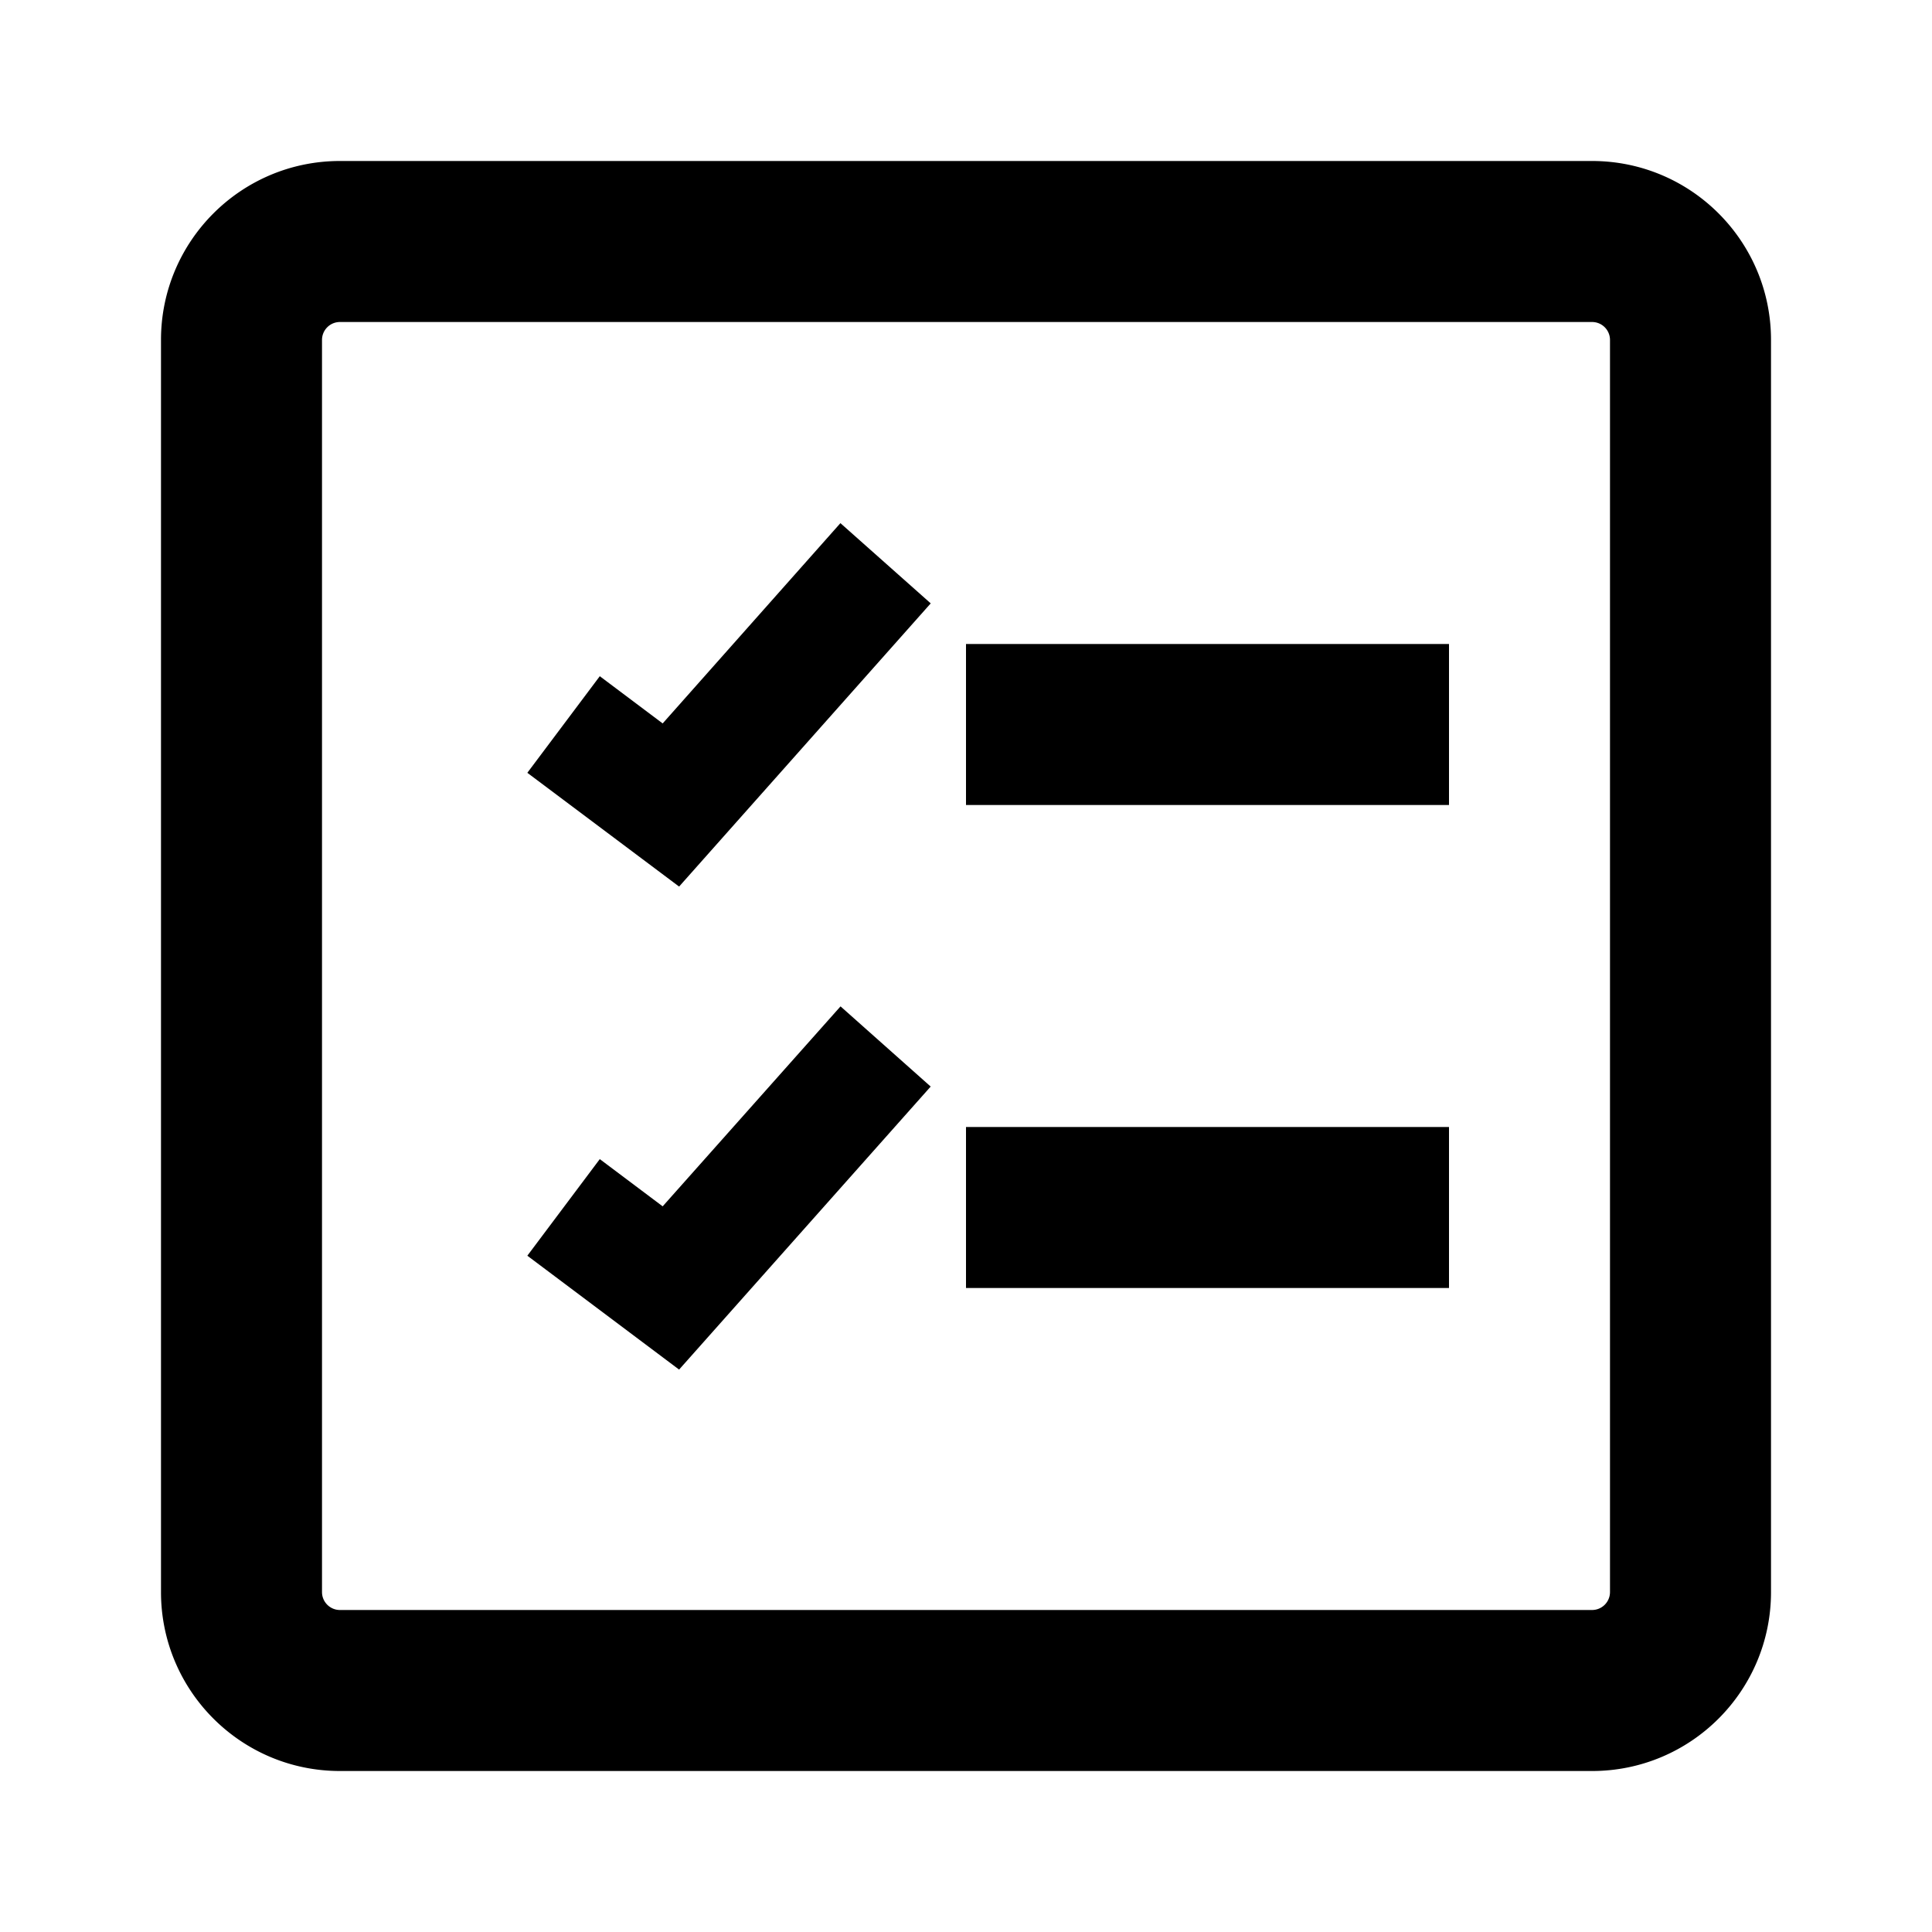 <svg viewBox="0 0 1024 1024" focusable="false"><path d="M180.17 170.67a9.5 9.5 0 00-9.5 9.5v663.66c0 5.24 4.26 9.5 9.5 9.5h663.66a9.5 9.5 0 009.5-9.5V180.17a9.5 9.5 0 00-9.5-9.5H180.17zm-94.84 9.5c0-52.34 42.44-94.84 94.84-94.84h663.66c52.34 0 94.84 42.44 94.84 94.84v663.66c0 52.34-42.44 94.84-94.84 94.84H180.17c-52.34 0-94.84-42.44-94.84-94.84V180.17zM512 341.33h256v85.34H512v-85.34zm256 256H512v85.34h256v-85.34zm-274.72-277.5L359.94 469.9l-80.44-60.3 38.4-51.2 33.33 25.03 94.21-106.15 47.84 42.5zM359.94 725.9L493.28 575.9l-47.78-42.5-94.27 105.98-33.33-25.03-38.4 51.2 80.44 60.36z" /></svg>